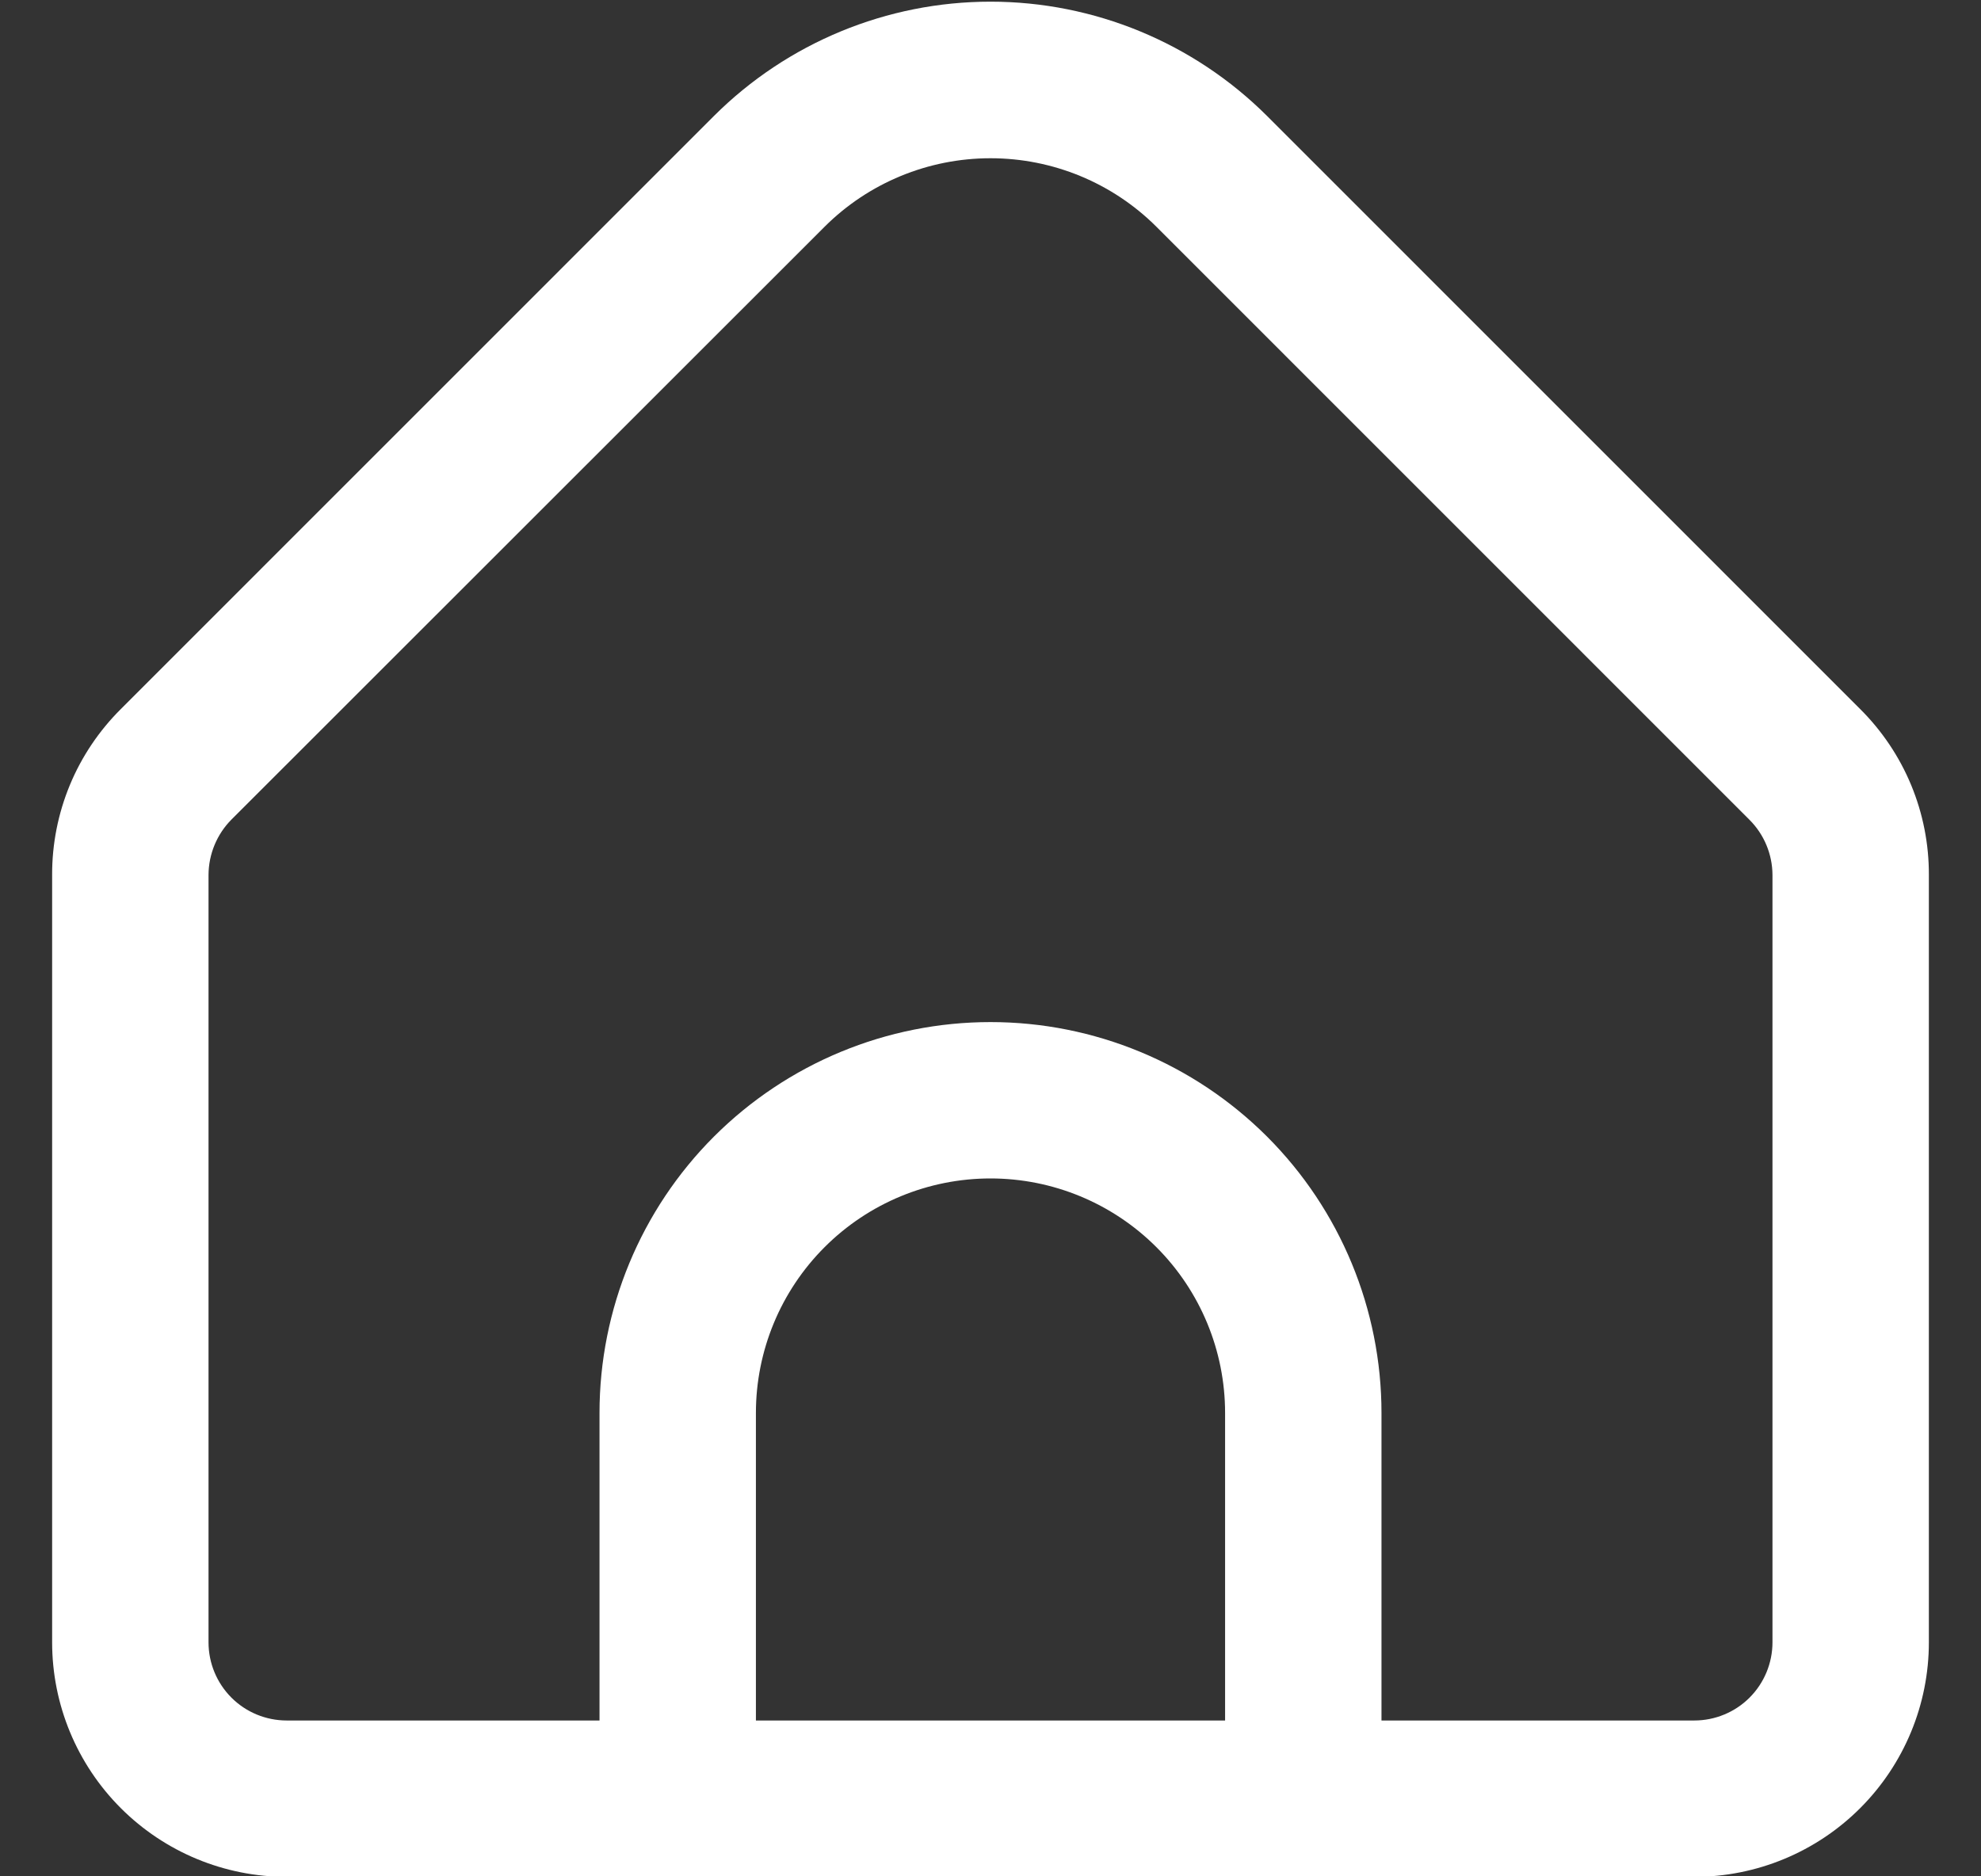<svg width="19" height="18" viewBox="0 0 19 18" fill="none" xmlns="http://www.w3.org/2000/svg">
<rect x="0" y="0" width="19" height="18" fill="#333333" stroke="none"/>
<g clip-path="url(#clip0_237_8466)">
<path d="M17.841 6.802L12.152 1.112C11.448 0.41 10.494 0.016 9.5 0.016C8.506 0.016 7.552 0.41 6.848 1.112L1.159 6.802C0.95 7.01 0.783 7.258 0.67 7.531C0.557 7.804 0.499 8.097 0.5 8.393V15.755C0.5 16.352 0.737 16.924 1.159 17.346C1.581 17.768 2.153 18.005 2.75 18.005H16.25C16.847 18.005 17.419 17.768 17.841 17.346C18.263 16.924 18.5 16.352 18.5 15.755V8.393C18.501 8.097 18.443 7.804 18.33 7.531C18.217 7.258 18.05 7.01 17.841 6.802ZM11.75 16.505H7.25V13.555C7.25 12.958 7.487 12.386 7.909 11.964C8.331 11.542 8.903 11.305 9.5 11.305C10.097 11.305 10.669 11.542 11.091 11.964C11.513 12.386 11.75 12.958 11.75 13.555V16.505ZM17 15.755C17 15.954 16.921 16.145 16.78 16.286C16.64 16.426 16.449 16.505 16.25 16.505H13.25V13.555C13.25 12.56 12.855 11.606 12.152 10.903C11.448 10.2 10.495 9.805 9.5 9.805C8.505 9.805 7.552 10.2 6.848 10.903C6.145 11.606 5.75 12.56 5.75 13.555V16.505H2.75C2.551 16.505 2.36 16.426 2.22 16.286C2.079 16.145 2 15.954 2 15.755V8.393C2.001 8.194 2.08 8.003 2.22 7.862L7.909 2.175C8.331 1.754 8.903 1.518 9.5 1.518C10.097 1.518 10.669 1.754 11.091 2.175L16.78 7.865C16.92 8.005 16.999 8.195 17 8.393V15.755Z" fill="white"/>
</g>
<defs>
<clipPath id="clip0_237_8466">
<rect width="18" height="18" fill="white" transform="translate(0.5)"/>
</clipPath>
</defs>
</svg>
